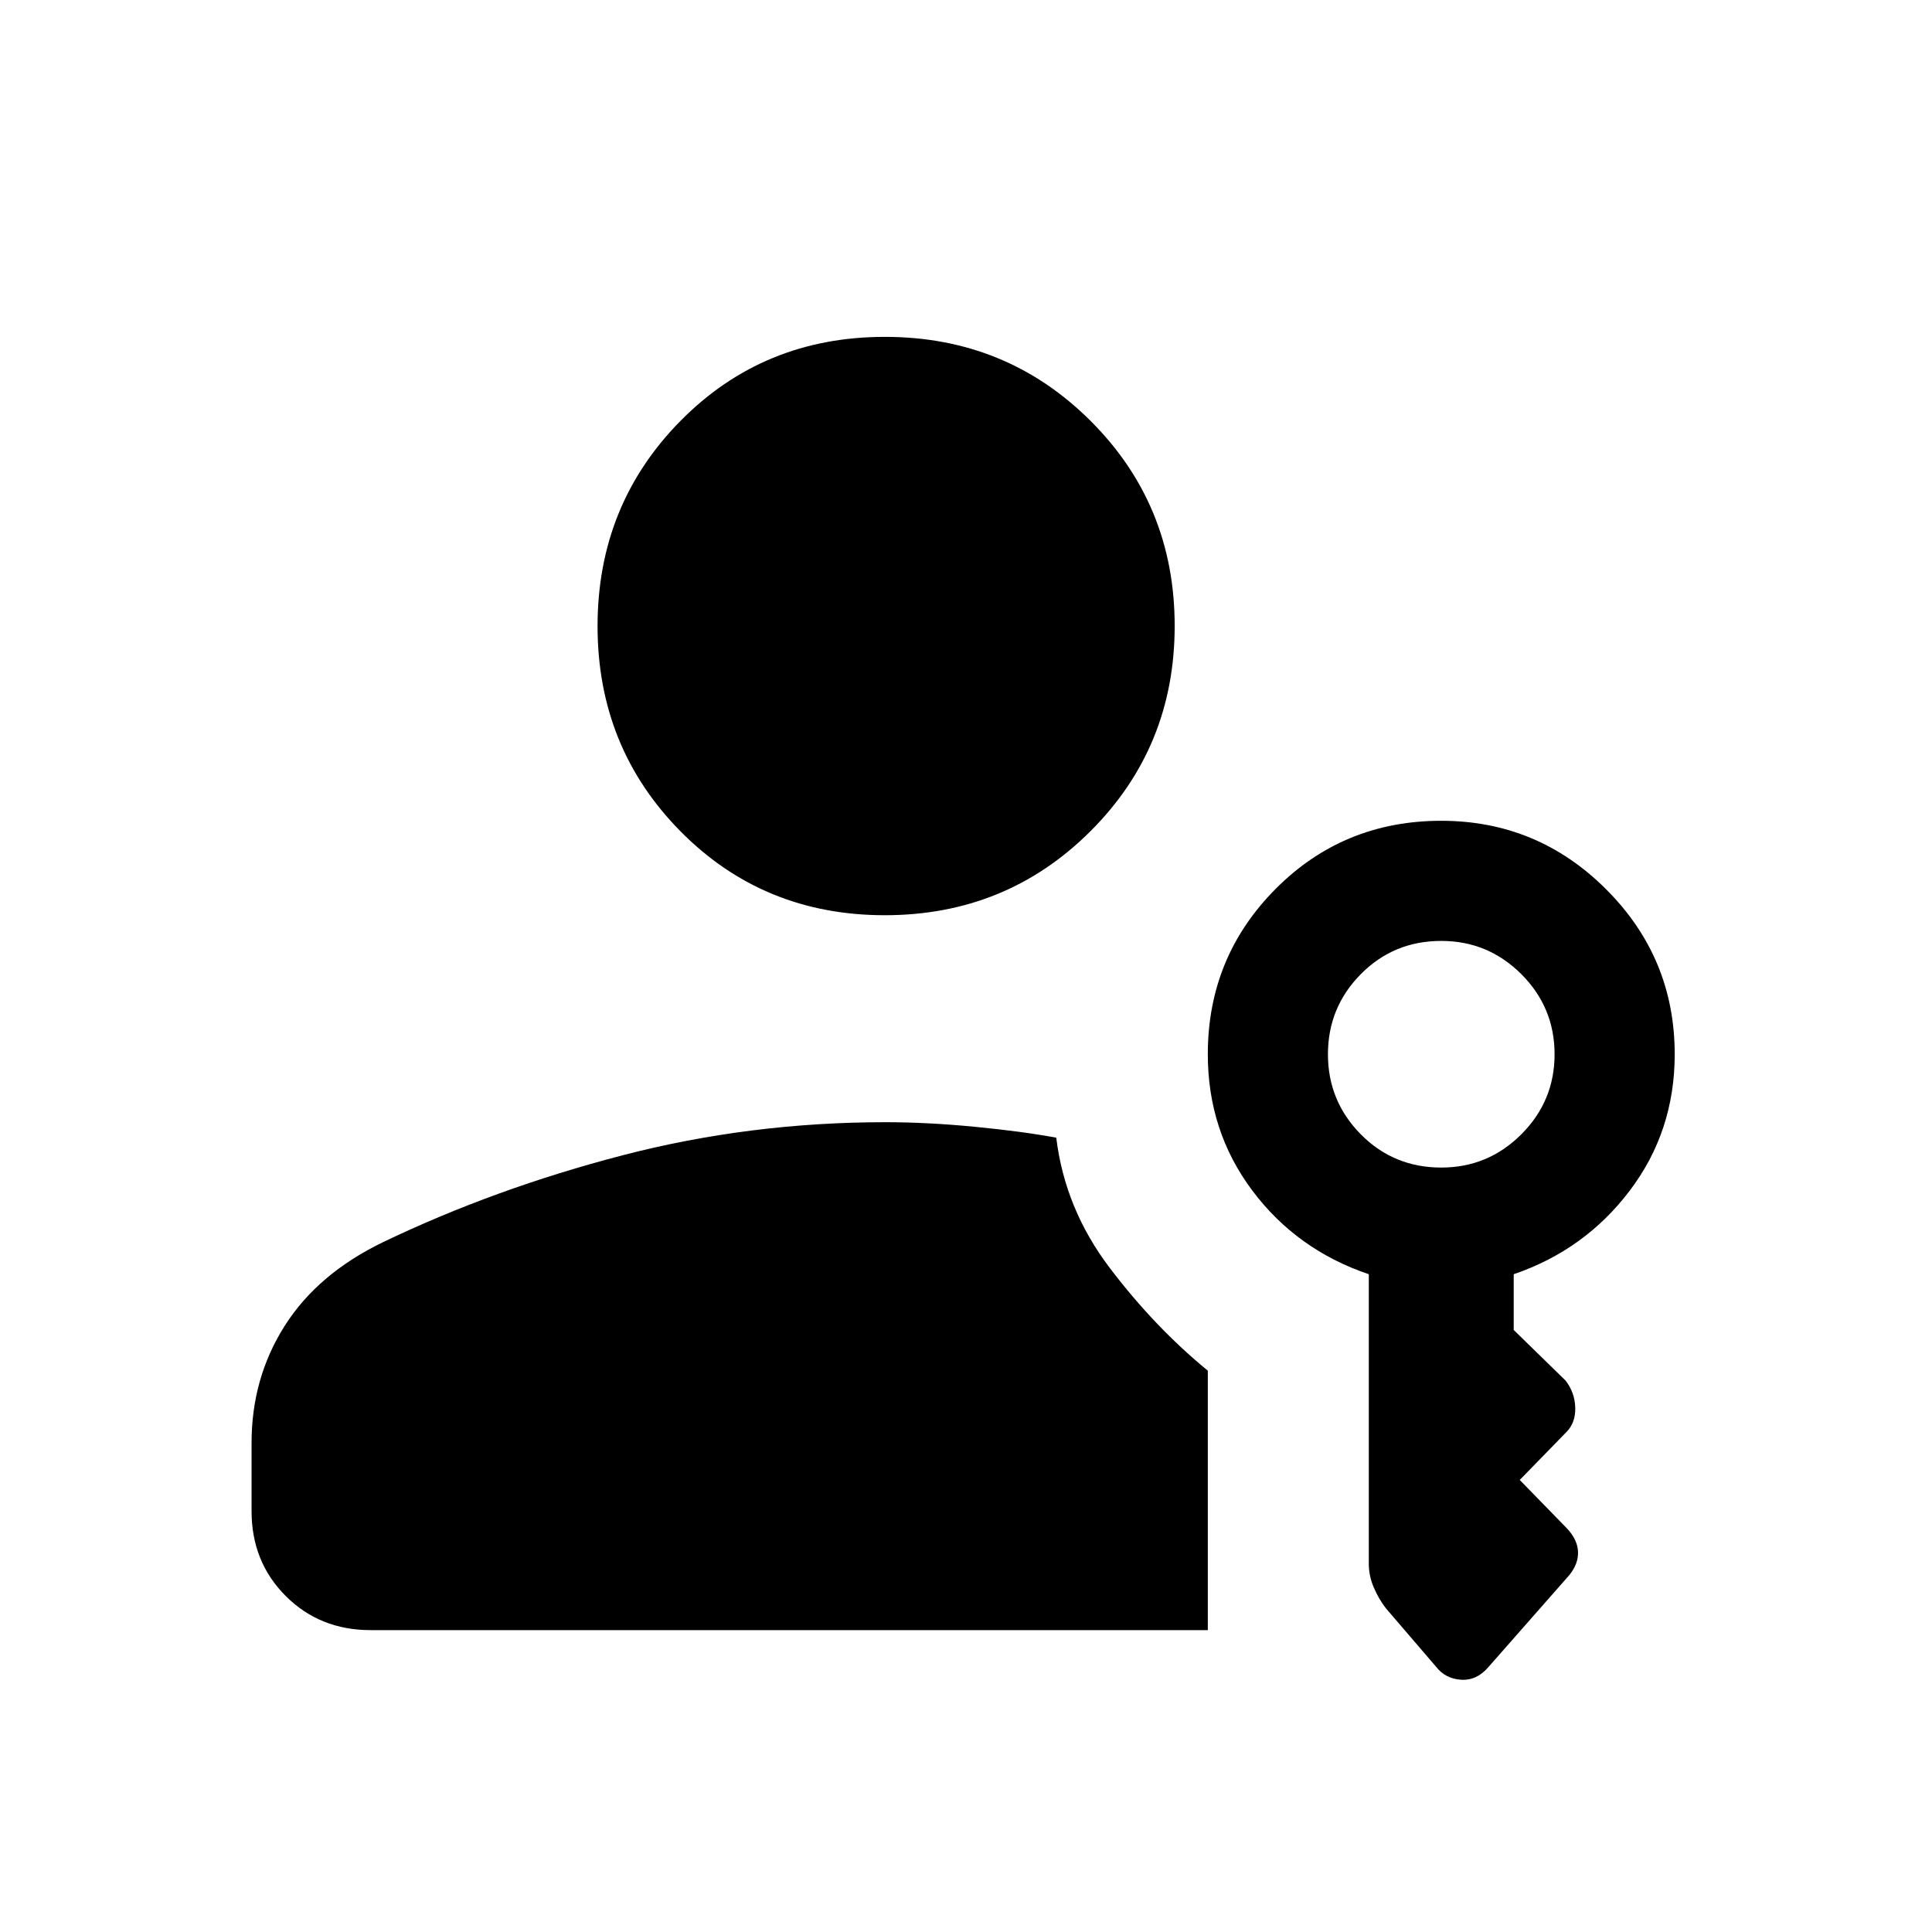 <svg xmlns="http://www.w3.org/2000/svg" height="48" viewBox="0 -960 960 960" width="48"><path d="M439.673-505.231q-60.365 0-101.557-41.715t-41.192-101.923q0-60.207 41.192-101.975 41.192-41.769 101.557-41.769 60.364 0 102.191 41.715 41.827 41.716 41.827 101.923 0 60.208-41.827 101.976t-102.191 41.768Zm273.865 373.384-24.768-28.846q-3.616-4.615-6.116-10.423-2.5-5.807-2.5-11.807v-143.923q-35.769-12.077-57.884-41.569-22.116-29.492-22.116-67.739 0-48.268 33.673-82.134 33.673-33.865 82.327-33.865 47.884 0 81.941 34.058 34.058 34.057 34.058 81.941 0 38.247-22.308 67.739-22.308 29.492-57.692 41.569v27.693l25.769 25.154q4.615 5.979 4.807 13.489.193 7.511-4.423 12.126l-23.153 23.769 23.538 24.154q5.231 5.615 5.423 11.615.192 6-4.423 11.615l-39.922 45.384q-5.895 7-13.755 6.5-7.86-.5-12.476-6.5Zm-529.384-18.154q-25.23 0-42.191-16.962-16.962-16.961-16.962-42.191v-33.864q0-32.236 16.462-58.185 16.461-25.95 49-41.642 55.538-26.616 118.807-43.077 63.269-16.462 130.73-16.462 20.693 0 44.27 2.27 23.577 2.269 40.577 5.423 4.308 35.384 26.654 64.807 22.346 29.423 48.653 50.961v128.922h-416Zm532-229.845q23.269 0 39.788-16.519t16.519-39.789q0-23.269-16.519-39.788t-39.788-16.519q-23.654 0-39.981 16.519t-16.327 39.788q0 23.27 16.327 39.789 16.327 16.519 39.981 16.519Z"/></svg>